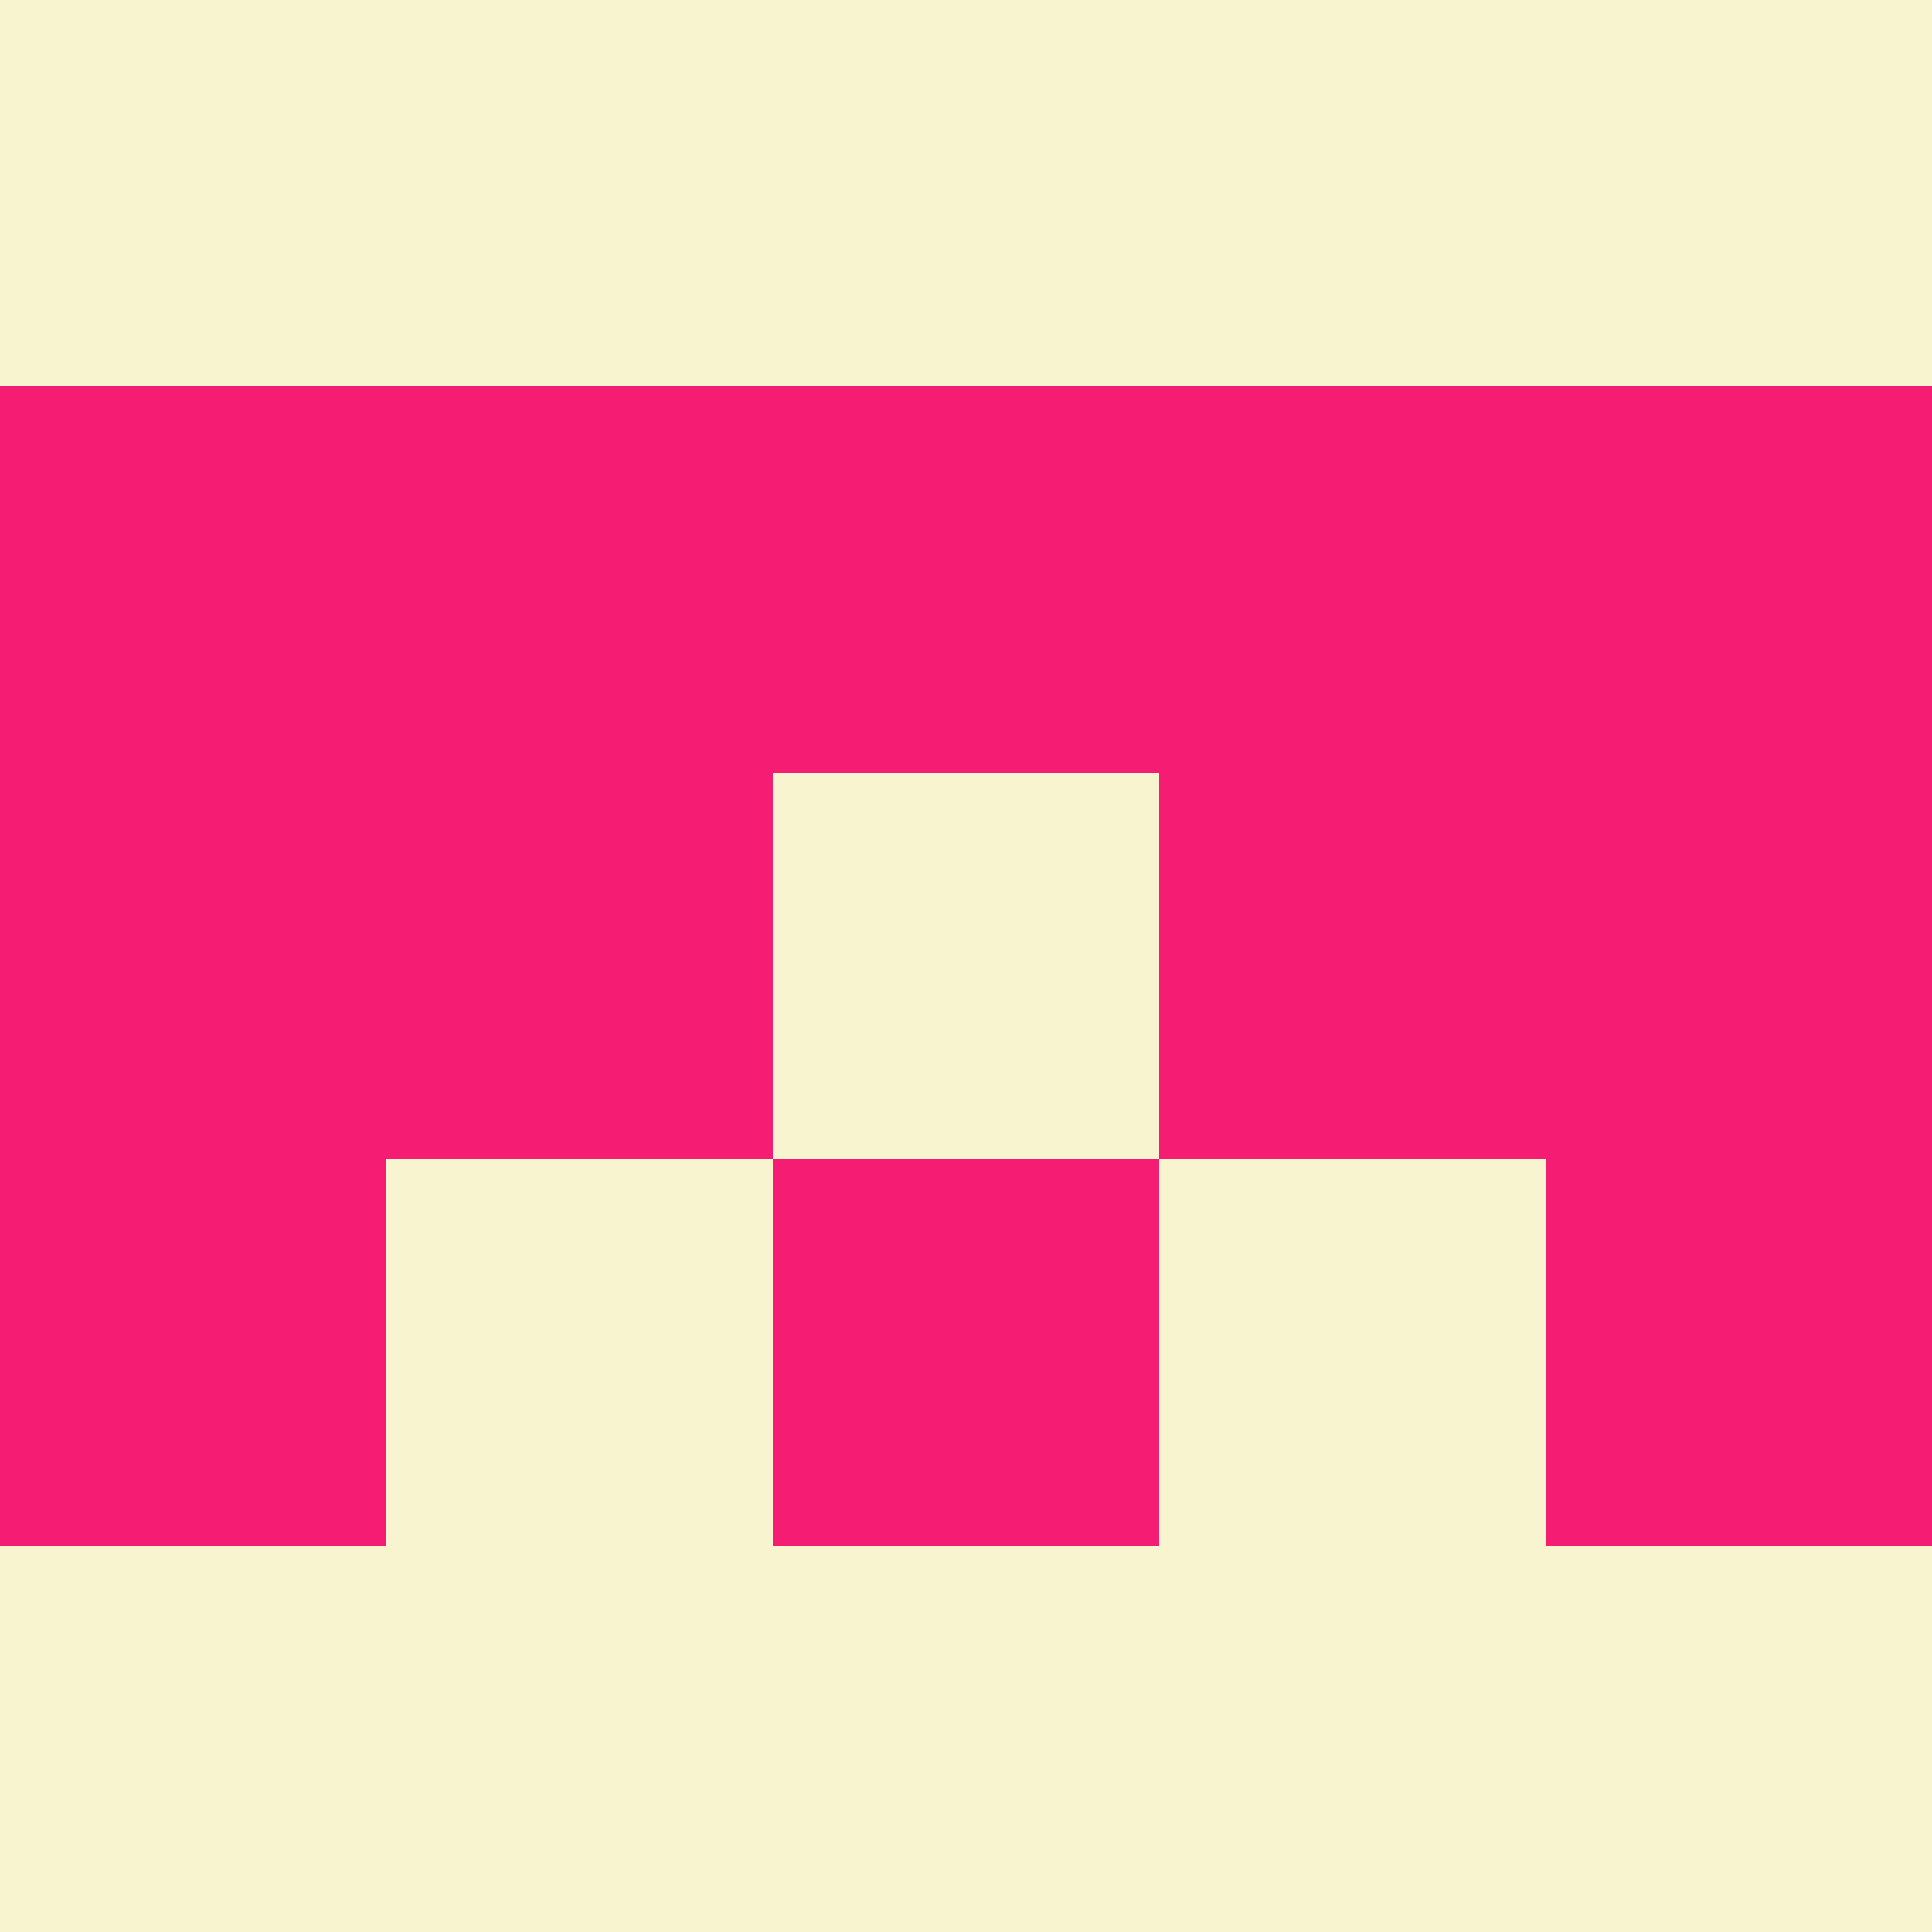<?xml version="1.0" encoding="utf-8"?>
<!DOCTYPE svg PUBLIC "-//W3C//DTD SVG 20010904//EN"
        "http://www.w3.org/TR/2001/REC-SVG-20010904/DTD/svg10.dtd">
<svg viewBox="0 0 5 5" height="100" width="100" xml:lang="fr"
     xmlns="http://www.w3.org/2000/svg"
     xmlns:xlink="http://www.w3.org/1999/xlink">
            <rect x="0" y="0" width="5" height="5" fill="#333333" stroke="none"/>
            <rect x="0" y="0" height="1" width="1" fill="#F9F4D0"/>
        <rect x="4" y="0" height="1" width="1" fill="#F9F4D0"/>
        <rect x="1" y="0" height="1" width="1" fill="#F9F4D0"/>
        <rect x="3" y="0" height="1" width="1" fill="#F9F4D0"/>
        <rect x="2" y="0" height="1" width="1" fill="#F9F4D0"/>
                <rect x="0" y="1" height="1" width="1" fill="#F51C74"/>
        <rect x="4" y="1" height="1" width="1" fill="#F51C74"/>
        <rect x="1" y="1" height="1" width="1" fill="#F51C74"/>
        <rect x="3" y="1" height="1" width="1" fill="#F51C74"/>
        <rect x="2" y="1" height="1" width="1" fill="#F51C74"/>
                <rect x="0" y="2" height="1" width="1" fill="#F51C74"/>
        <rect x="4" y="2" height="1" width="1" fill="#F51C74"/>
        <rect x="1" y="2" height="1" width="1" fill="#F51C74"/>
        <rect x="3" y="2" height="1" width="1" fill="#F51C74"/>
        <rect x="2" y="2" height="1" width="1" fill="#F9F4D0"/>
                <rect x="0" y="3" height="1" width="1" fill="#F51C74"/>
        <rect x="4" y="3" height="1" width="1" fill="#F51C74"/>
        <rect x="1" y="3" height="1" width="1" fill="#F9F4D0"/>
        <rect x="3" y="3" height="1" width="1" fill="#F9F4D0"/>
        <rect x="2" y="3" height="1" width="1" fill="#F51C74"/>
                <rect x="0" y="4" height="1" width="1" fill="#F9F4D0"/>
        <rect x="4" y="4" height="1" width="1" fill="#F9F4D0"/>
        <rect x="1" y="4" height="1" width="1" fill="#F9F4D0"/>
        <rect x="3" y="4" height="1" width="1" fill="#F9F4D0"/>
        <rect x="2" y="4" height="1" width="1" fill="#F9F4D0"/>
        </svg>